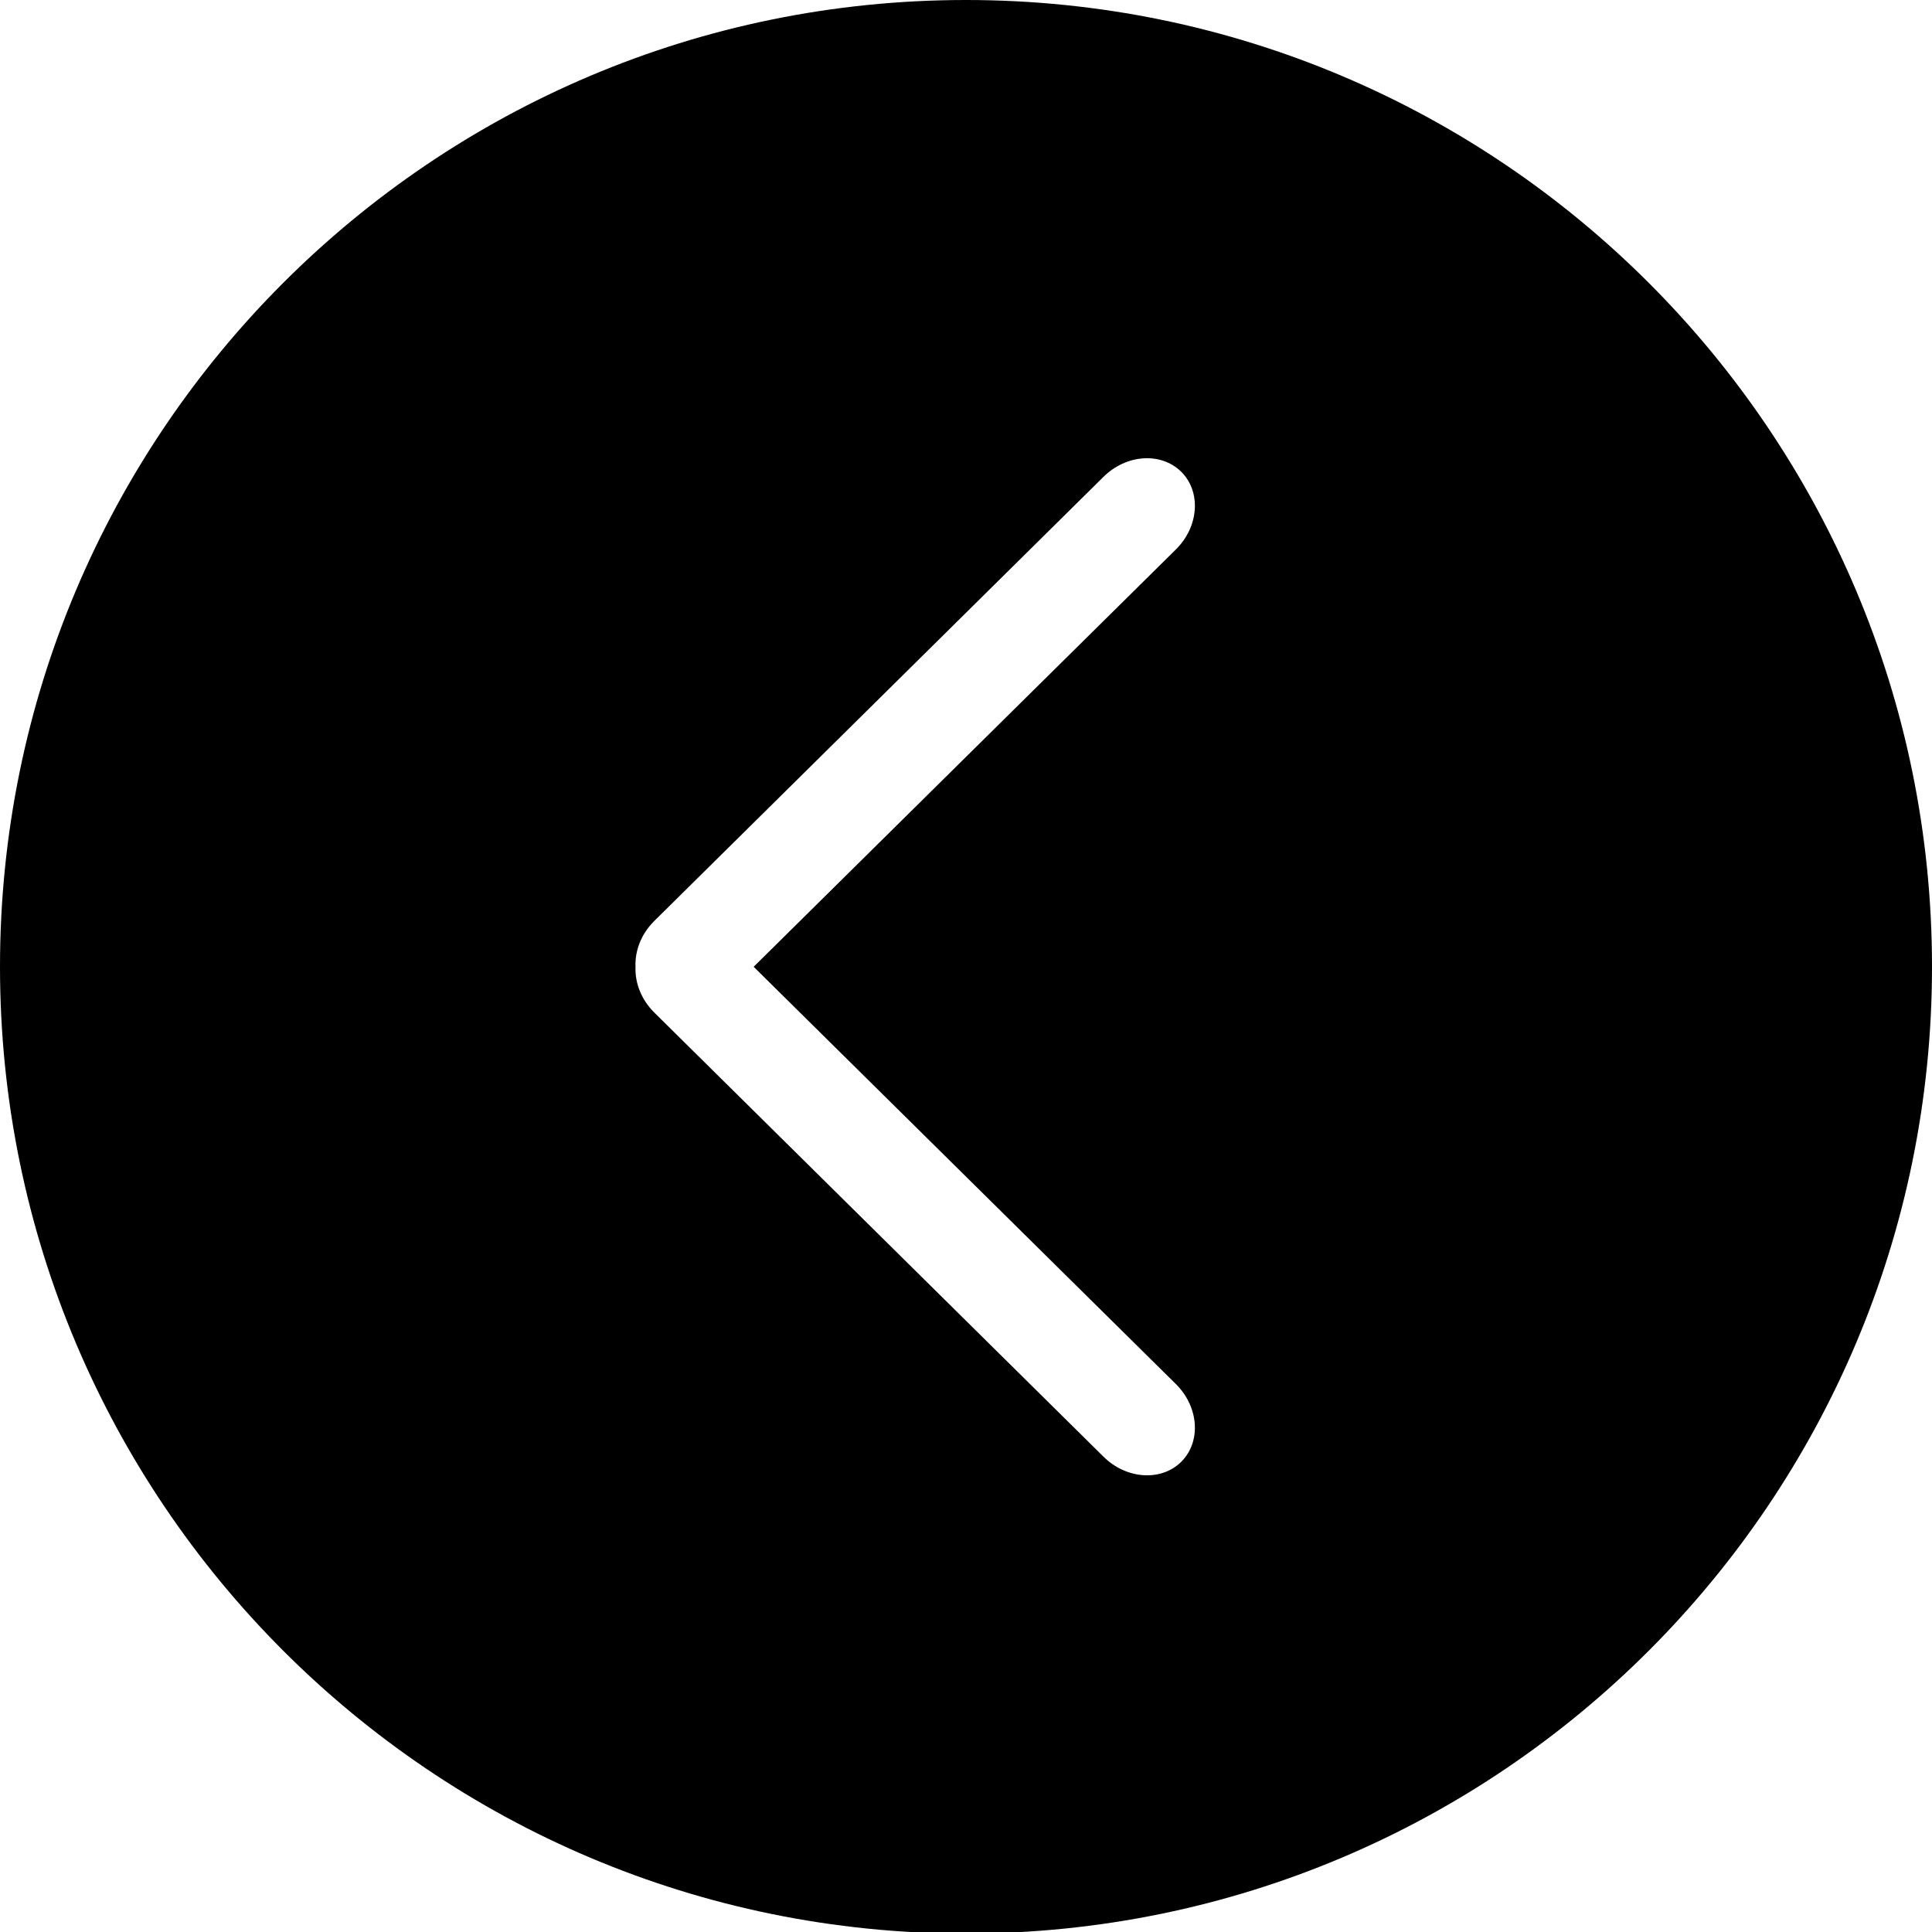 <svg xmlns="http://www.w3.org/2000/svg" width="32" height="32" viewBox="0 0 32 32" fill="none">
  <g clip-path="url(#clip0_6504_574)">
    <path d="M16 0C7.163 0 0 7.169 0 16.013C0 24.857 7.163 32.026 16 32.026C24.837 32.026 32 24.857 32 16.013C32 7.169 24.837 0 16 0ZM19.479 22.927C19.859 23.306 19.897 23.88 19.566 24.211C19.233 24.542 18.655 24.503 18.275 24.125L10.833 16.767C10.618 16.552 10.516 16.276 10.526 16.016C10.514 15.754 10.616 15.475 10.833 15.258L18.275 7.9C18.655 7.522 19.232 7.484 19.566 7.815C19.897 8.145 19.859 8.72 19.479 9.098L12.483 16.013L19.479 22.927Z" fill="black"/>
  </g>
  <defs>
    <clipPath id="clip0_6504_574">
      <rect width="32" height="32" fill="white"/>
    </clipPath>
  </defs>
</svg>